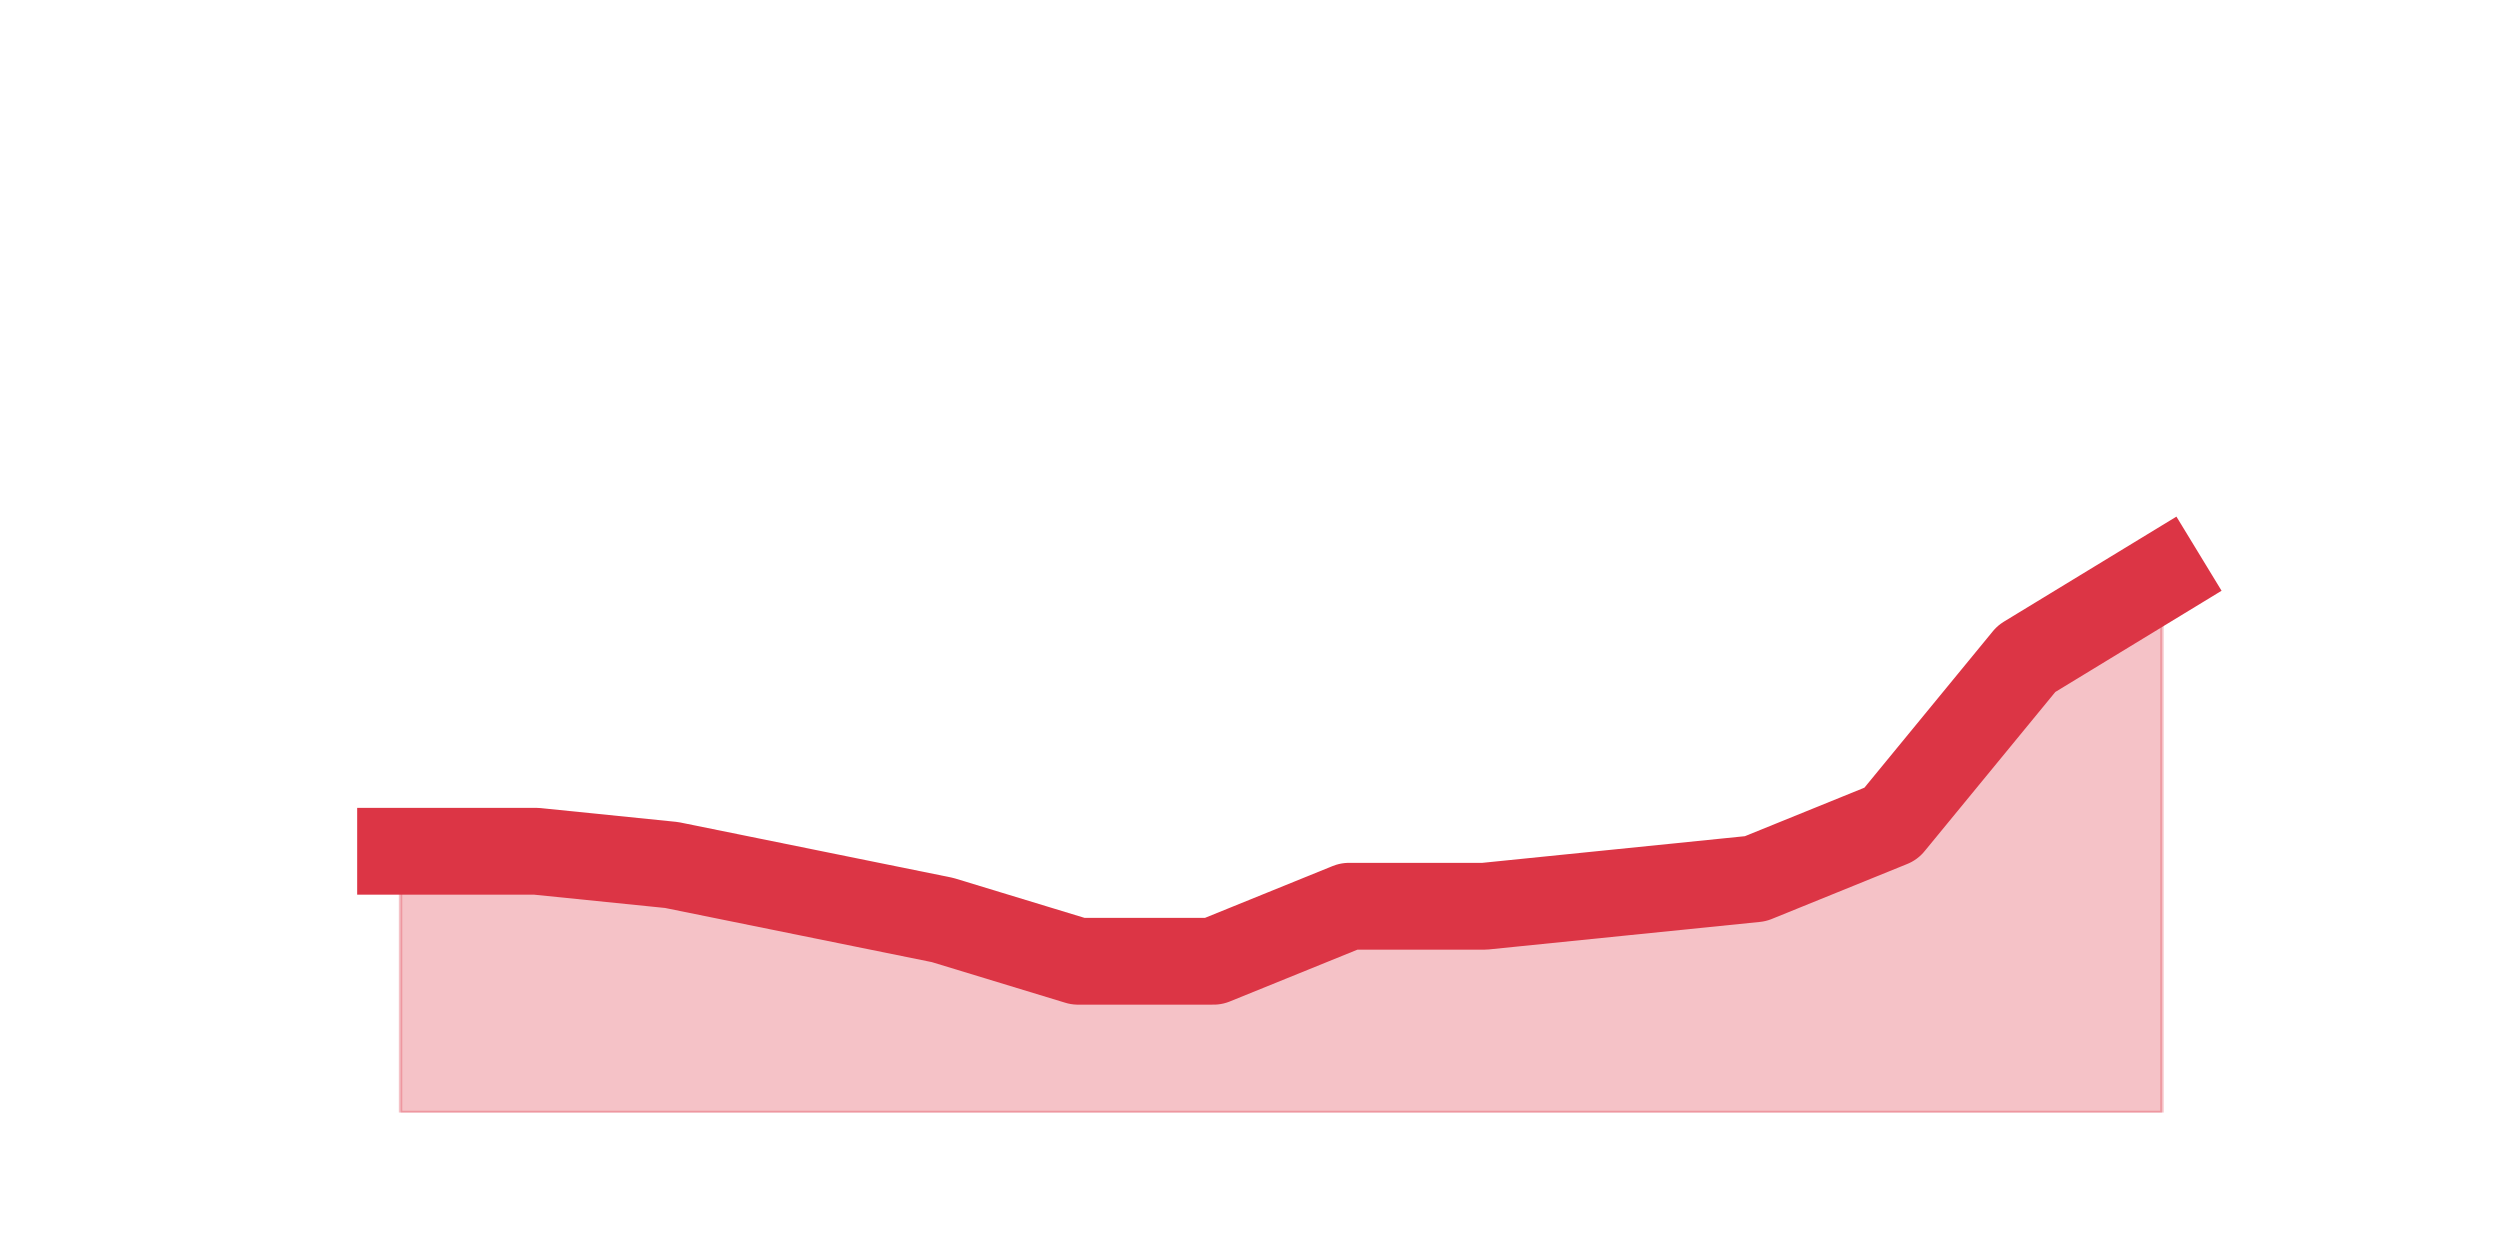 <?xml version="1.0" encoding="utf-8" standalone="no"?>
<!DOCTYPE svg PUBLIC "-//W3C//DTD SVG 1.1//EN"
  "http://www.w3.org/Graphics/SVG/1.1/DTD/svg11.dtd">
<svg height="360pt" version="1.1" viewBox="0 0 720 360" width="720pt" xmlns="http://www.w3.org/2000/svg" xmlns:xlink="http://www.w3.org/1999/xlink">
 <defs>
  <style type="text/css">*{stroke-linecap:butt;stroke-linejoin:round;}</style>
 </defs>
 <g id="figure_1">
  <g id="patch_1">
   <path d="M 0 360 
L 720 360 
L 720 0 
L 0 0 
z
" style="fill:none;"/>
  </g>
  <g id="axes_1">
   <g id="matplotlib.axis_1"/>
   <g id="matplotlib.axis_2"/>
   <g id="PolyCollection_1">
    <defs>
     <path d="M 115.364 -114.84 
L 115.364 -39.6 
L 154.385 -39.6 
L 193.406 -39.6 
L 232.427 -39.6 
L 271.448 -39.6 
L 310.469 -39.6 
L 349.49 -39.6 
L 388.51 -39.6 
L 427.531 -39.6 
L 466.552 -39.6 
L 505.573 -39.6 
L 544.594 -39.6 
L 583.615 -39.6 
L 622.636 -39.6 
L 622.636 -194.04 
L 622.636 -194.04 
L 583.615 -170.28 
L 544.594 -122.76 
L 505.573 -106.92 
L 466.552 -102.96 
L 427.531 -99 
L 388.51 -99 
L 349.49 -83.16 
L 310.469 -83.16 
L 271.448 -95.04 
L 232.427 -102.96 
L 193.406 -110.88 
L 154.385 -114.84 
L 115.364 -114.84 
z
" id="m256503da7b" style="stroke:#dc3545;stroke-opacity:0.3;"/>
    </defs>
    <g clip-path="url(#pe494e8ebec)">
     <use style="fill:#dc3545;fill-opacity:0.3;stroke:#dc3545;stroke-opacity:0.3;" x="0" xlink:href="#m256503da7b" y="360"/>
    </g>
   </g>
   <g id="line2d_1">
    <path clip-path="url(#pe494e8ebec)" d="M 115.364 245.16 
L 154.385 245.16 
L 193.406 249.12 
L 232.427 257.04 
L 271.448 264.96 
L 310.469 276.84 
L 349.49 276.84 
L 388.51 261 
L 427.531 261 
L 466.552 257.04 
L 505.573 253.08 
L 544.594 237.24 
L 583.615 189.72 
L 622.636 165.96 
" style="fill:none;stroke:#dc3545;stroke-linecap:square;stroke-width:25;"/>
   </g>
  </g>
 </g>
 <defs>
  <clipPath id="pe494e8ebec">
   <rect height="277.2" width="558" x="90" y="43.2"/>
  </clipPath>
 </defs>
</svg>
